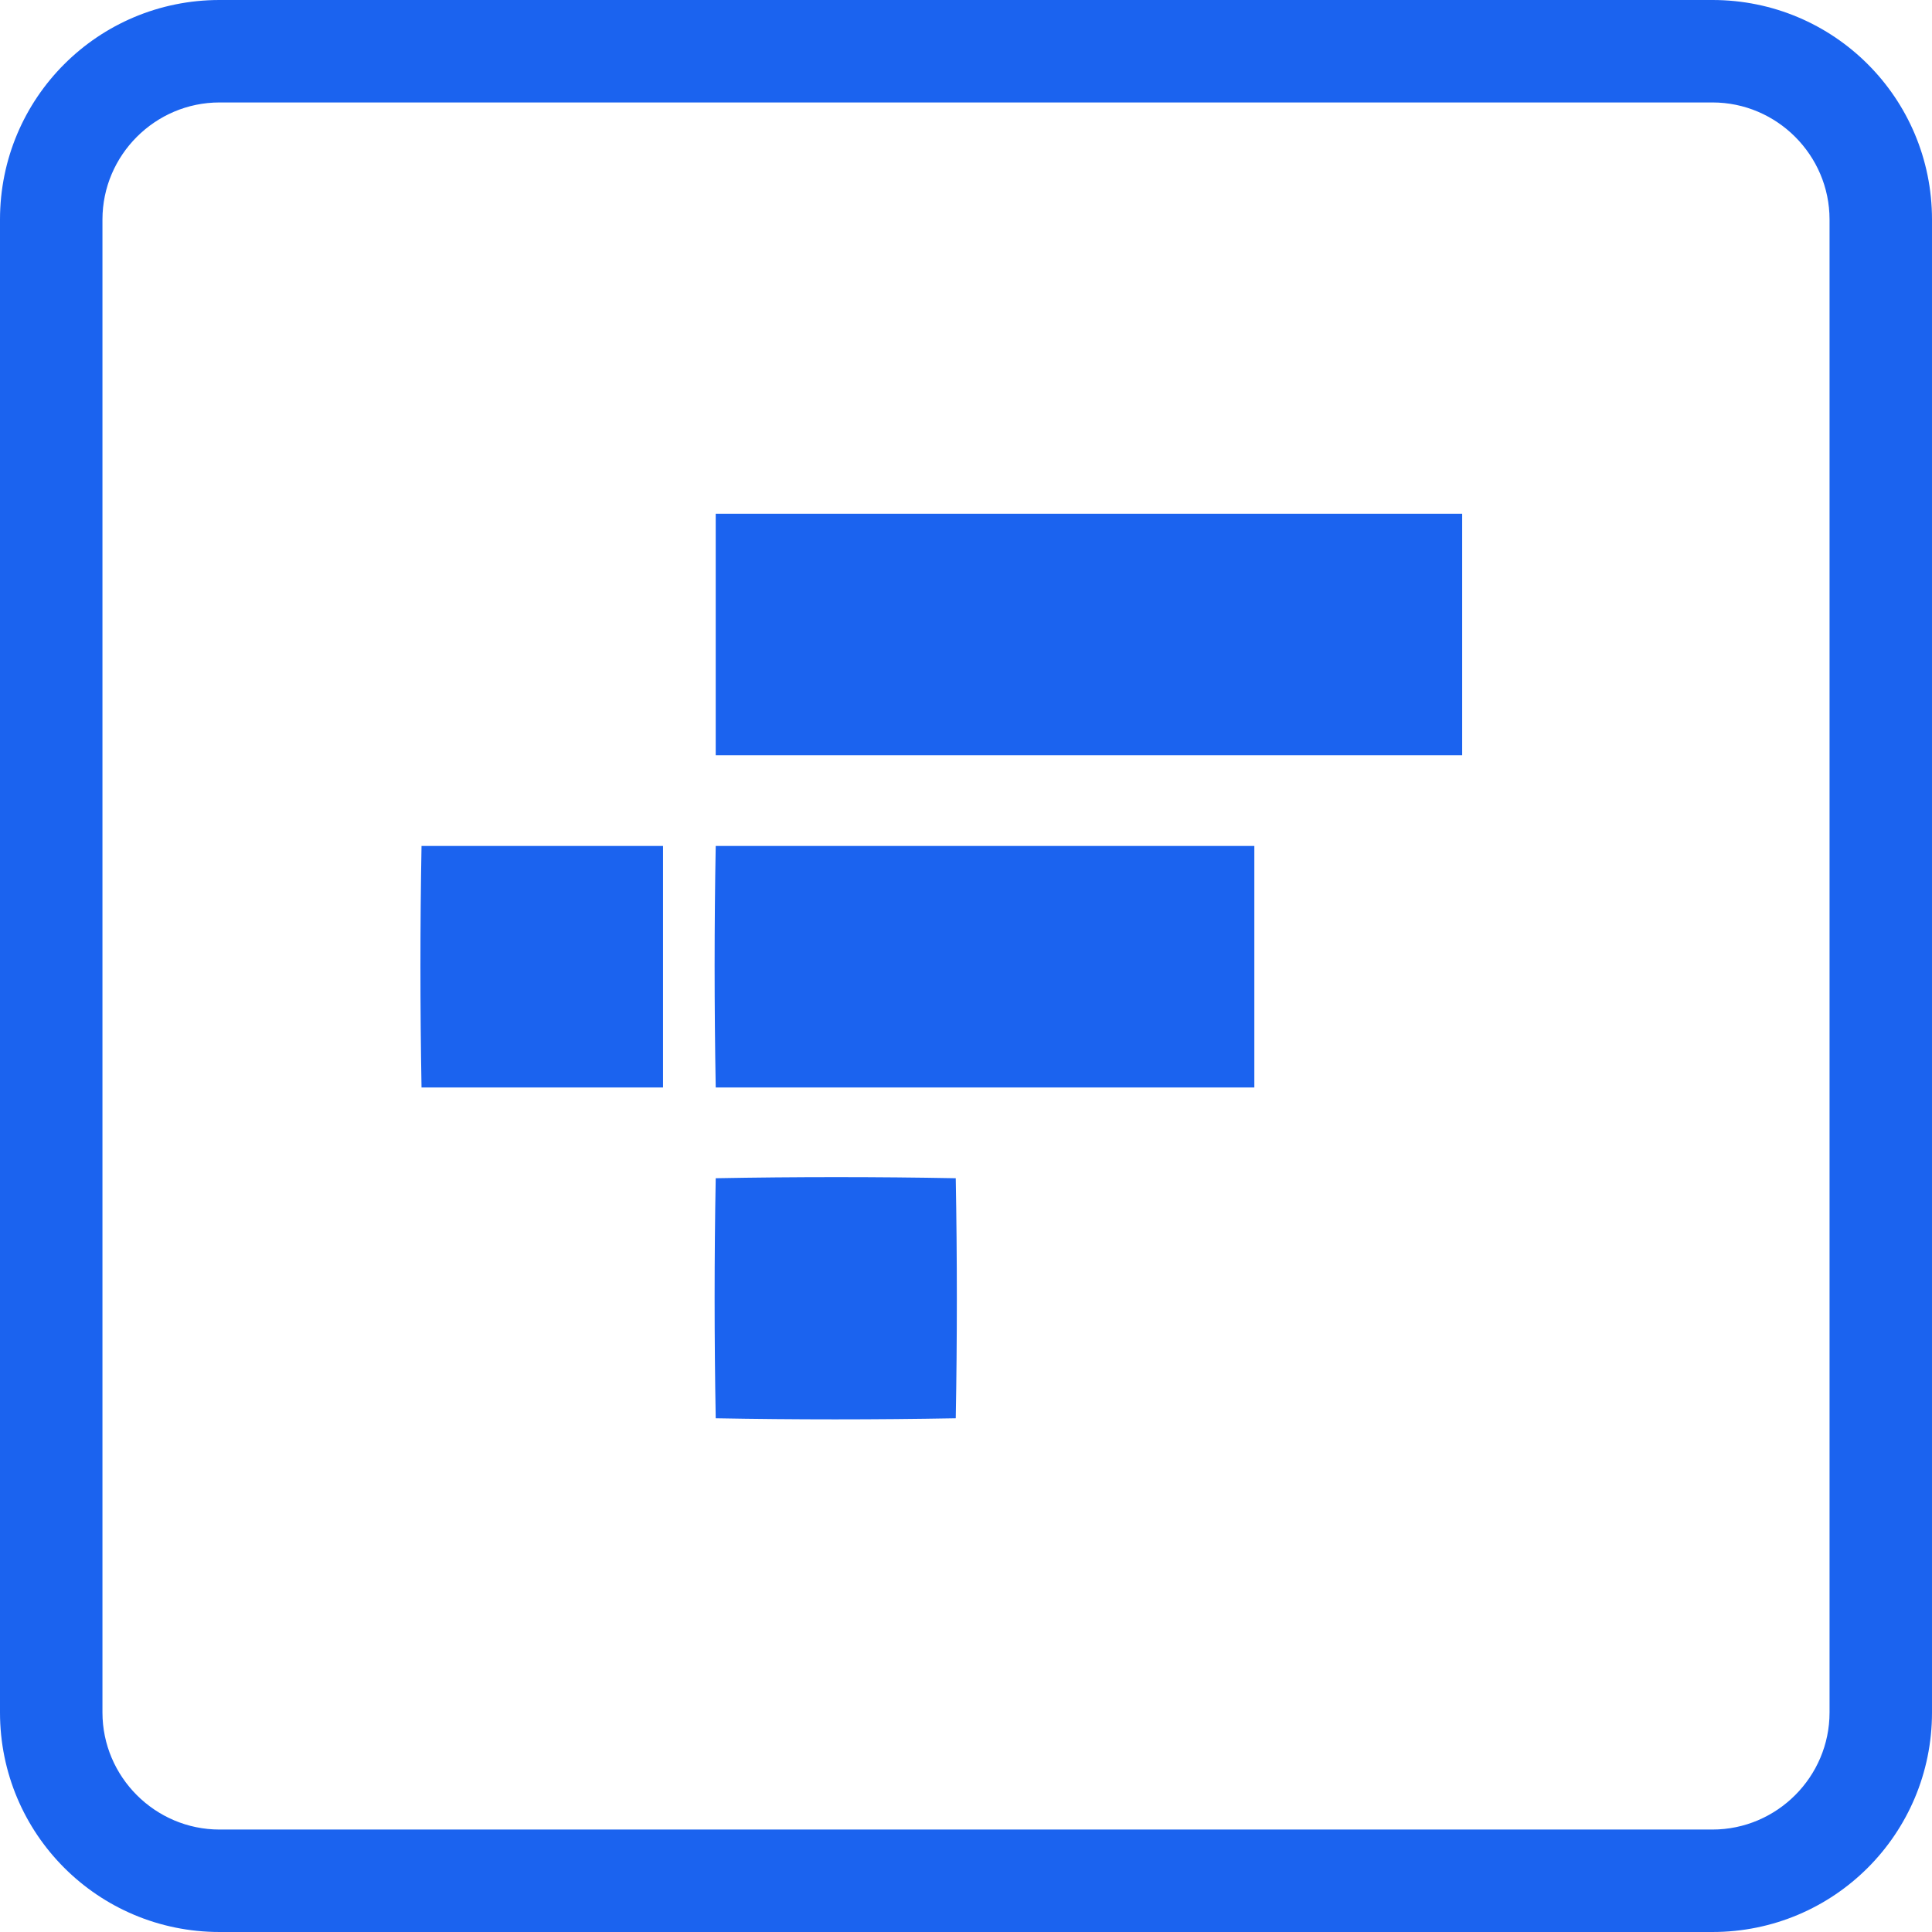 <?xml version="1.0" encoding="utf-8"?>
<!-- Generator: Adobe Illustrator 28.2.0, SVG Export Plug-In . SVG Version: 6.00 Build 0)  -->
<svg version="1.1" id="FTX" xmlns="http://www.w3.org/2000/svg" xmlns:xlink="http://www.w3.org/1999/xlink" x="0px" y="0px"
	 viewBox="0 0 132 132" style="enable-background:new 0 0 132 132;" xml:space="preserve">
<style type="text/css">
	.st0{fill:#1B63EF;}
</style>
<g id="Layer_1-2" transform="translate(0 0)">
	<path id="Path_472521" class="st0" d="M48.9,35.1c17,0,34,0,51,0c0,5.5,0,11,0,16.5c-17,0-34,0-51,0C48.9,46.1,48.9,40.6,48.9,35.1
		z"/>
	<path id="Path_472522" class="st0" d="M28.8,57.8c5.5,0,11,0,16.5,0c0,5.5,0,11,0,16.5c-5.5,0-11,0-16.5,0
		C28.7,68.7,28.7,63.3,28.8,57.8z"/>
	<path id="Path_472523" class="st0" d="M48.9,57.8c12.3,0,24.6,0,36.8,0c0,5.5,0,11,0,16.5c-12.3,0-24.6,0-36.8,0
		C48.8,68.7,48.8,63.2,48.9,57.8z"/>
	<path id="Path_472524" class="st0" d="M48.9,80.5c5.5-0.1,11-0.1,16.4,0c0.1,5.5,0.1,11,0,16.4c-5.5,0.1-11,0.1-16.4,0
		C48.8,91.4,48.8,85.9,48.9,80.5z"/>
</g>
<path class="st0" d="M117,7c4.4,0,8,3.6,8,8v102c0,4.4-3.6,8-8,8H15c-4.4,0-8-3.6-8-8V15c0-4.4,3.6-8,8-8H117 M117,0H15
	C6.7,0,0,6.7,0,15v102c0,8.3,6.7,15,15,15h102c8.3,0,15-6.7,15-15V15C132,6.7,125.3,0,117,0L117,0z"/>
</svg>
